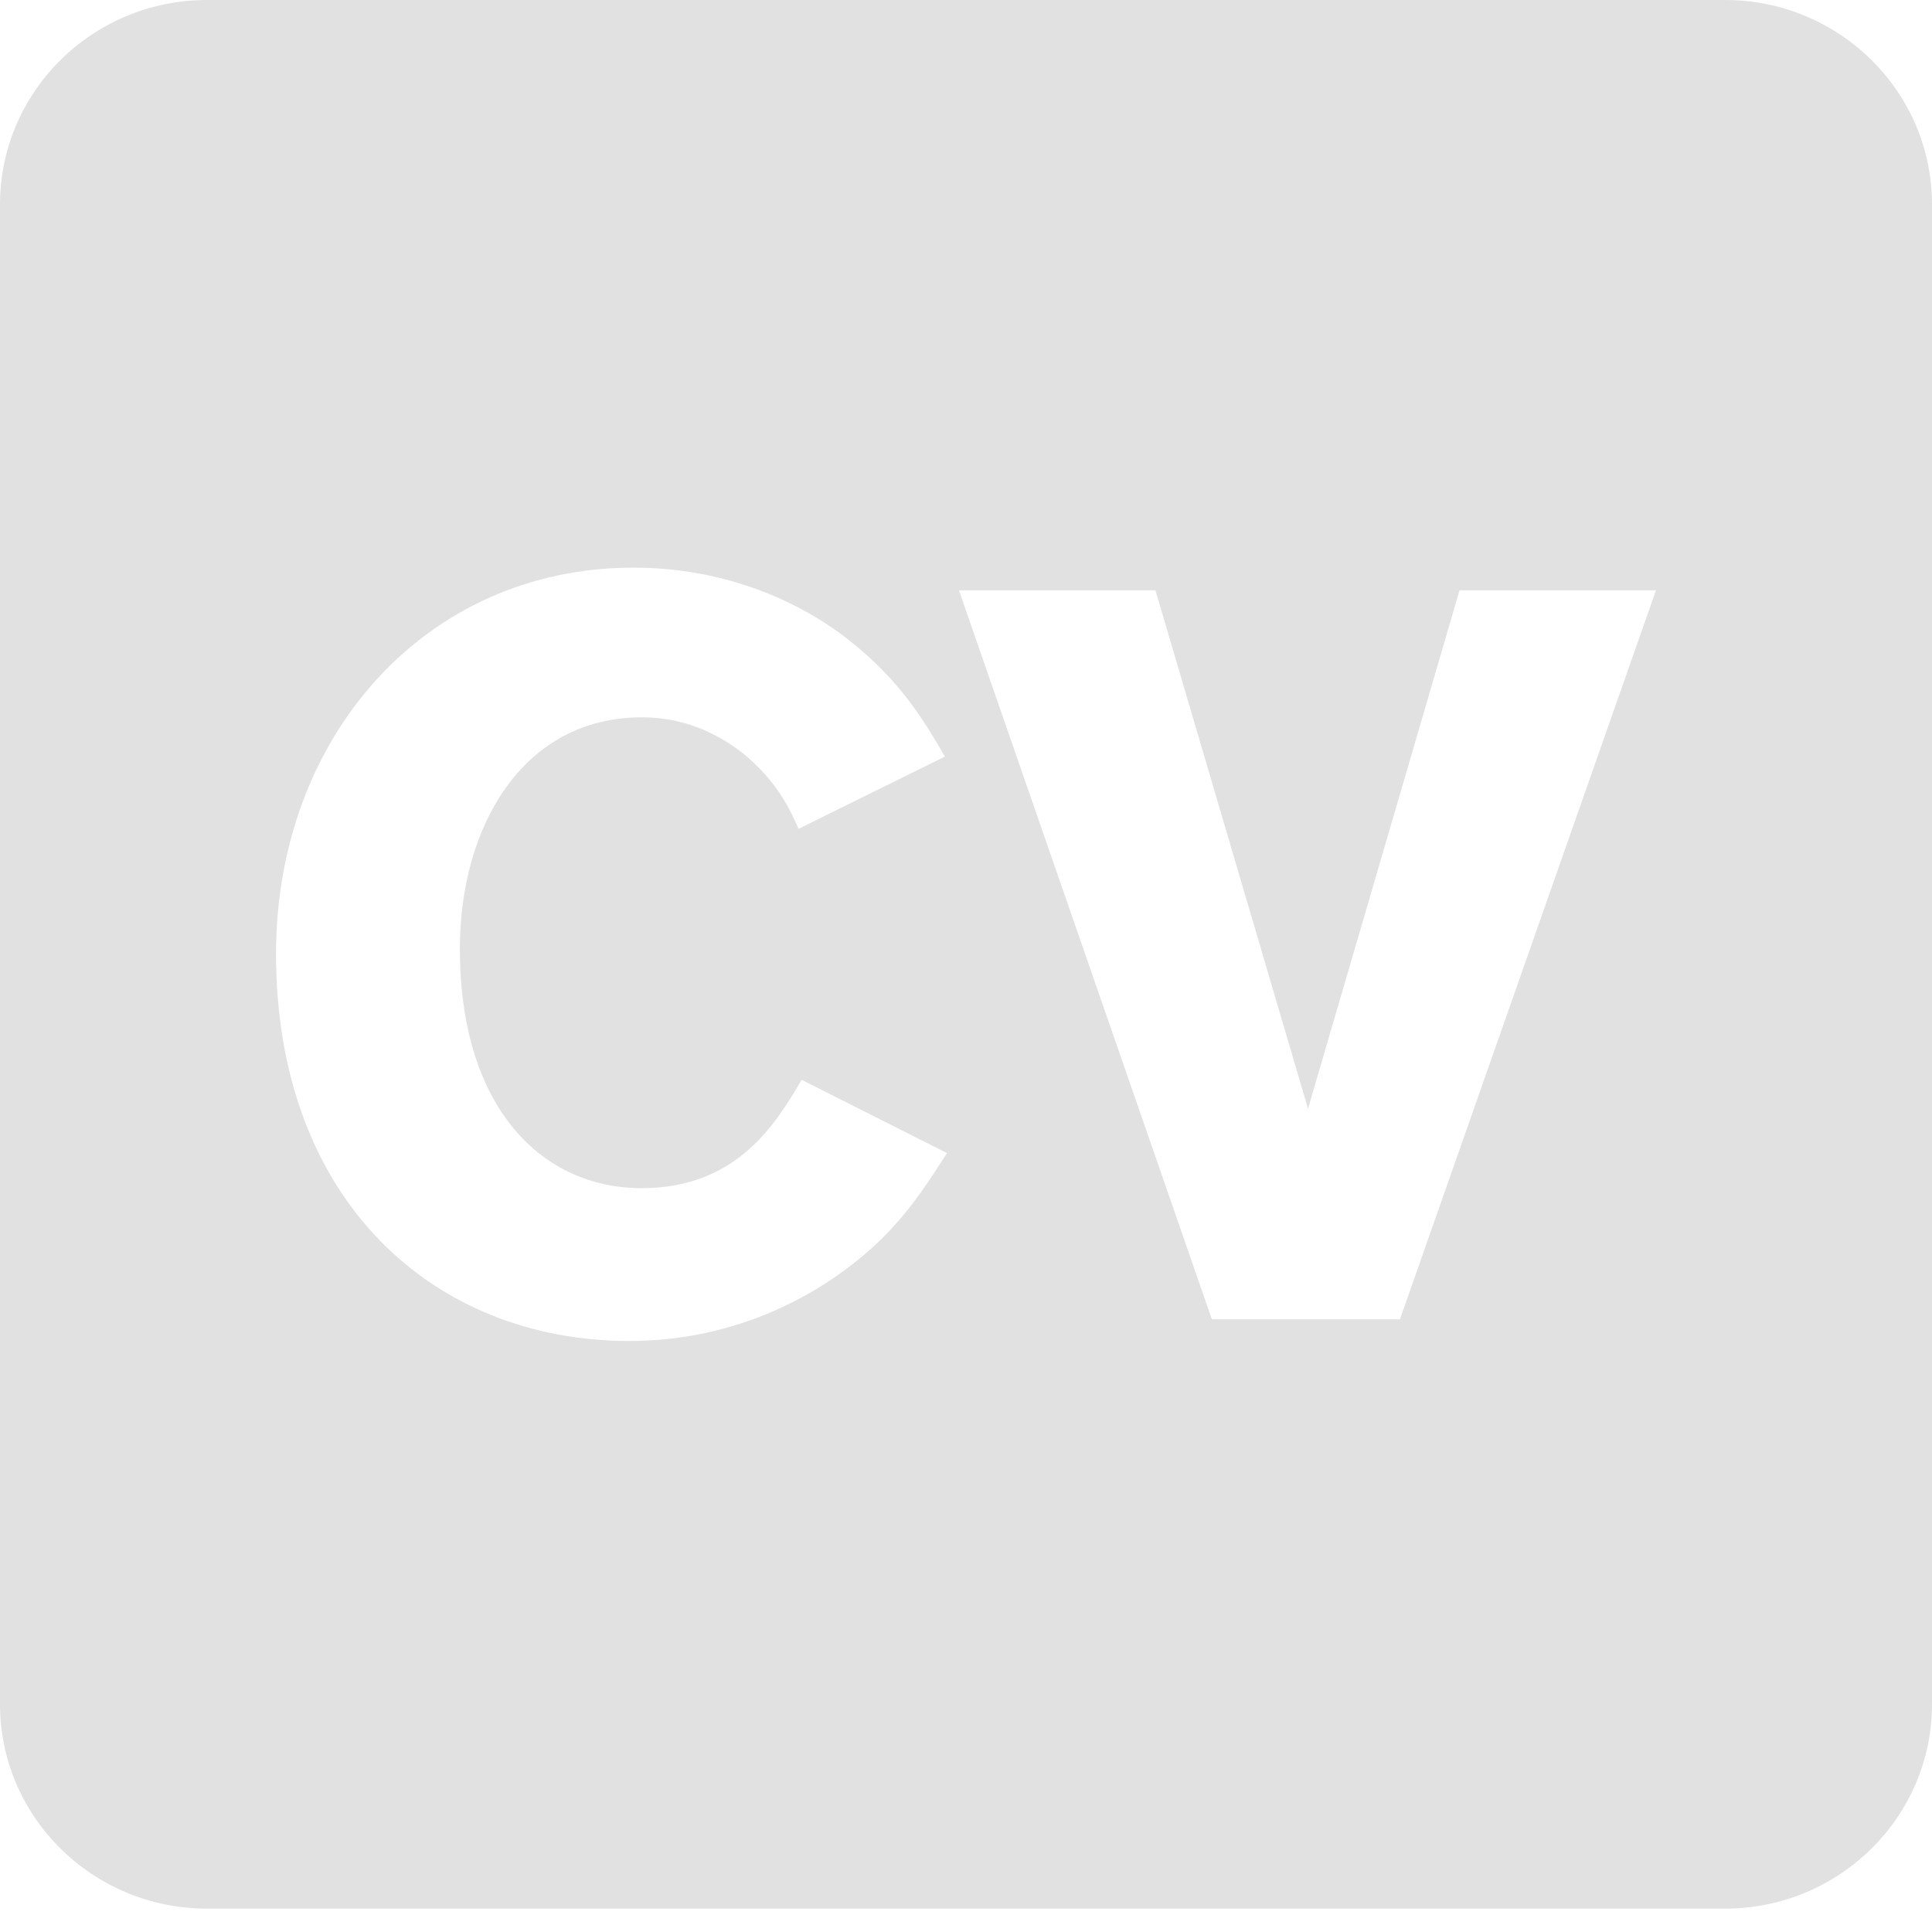 <svg width="31" height="31" viewBox="0 0 31 31" fill="none" xmlns="http://www.w3.org/2000/svg">
<path d="M3.321 0C1.488 0 0 1.47 0 3.281V27.344C0 29.155 1.488 30.625 3.321 30.625H27.679C29.512 30.625 31 29.155 31 27.344V3.281C31 1.47 29.512 0 27.679 0H3.321ZM10.164 9.108C11.522 9.108 12.729 9.572 13.618 10.268C14.441 10.914 14.825 11.56 15.161 12.14L12.814 13.299C12.646 12.919 12.444 12.521 11.925 12.09C11.354 11.643 10.785 11.51 10.297 11.51C8.386 11.51 7.379 13.267 7.379 15.221C7.379 17.79 8.705 19.065 10.297 19.065C11.841 19.065 12.462 18.004 12.863 17.326L15.195 18.502C14.759 19.181 14.339 19.844 13.4 20.489C12.897 20.837 11.741 21.517 10.097 21.517C6.96 21.517 4.429 19.264 4.429 15.304C4.429 11.842 6.81 9.108 10.164 9.108ZM15.387 9.472H18.54L20.988 17.79L23.419 9.472H26.571L22.463 21.169H19.445L15.387 9.472Z" fill="#E1E1E1"/>
</svg>
